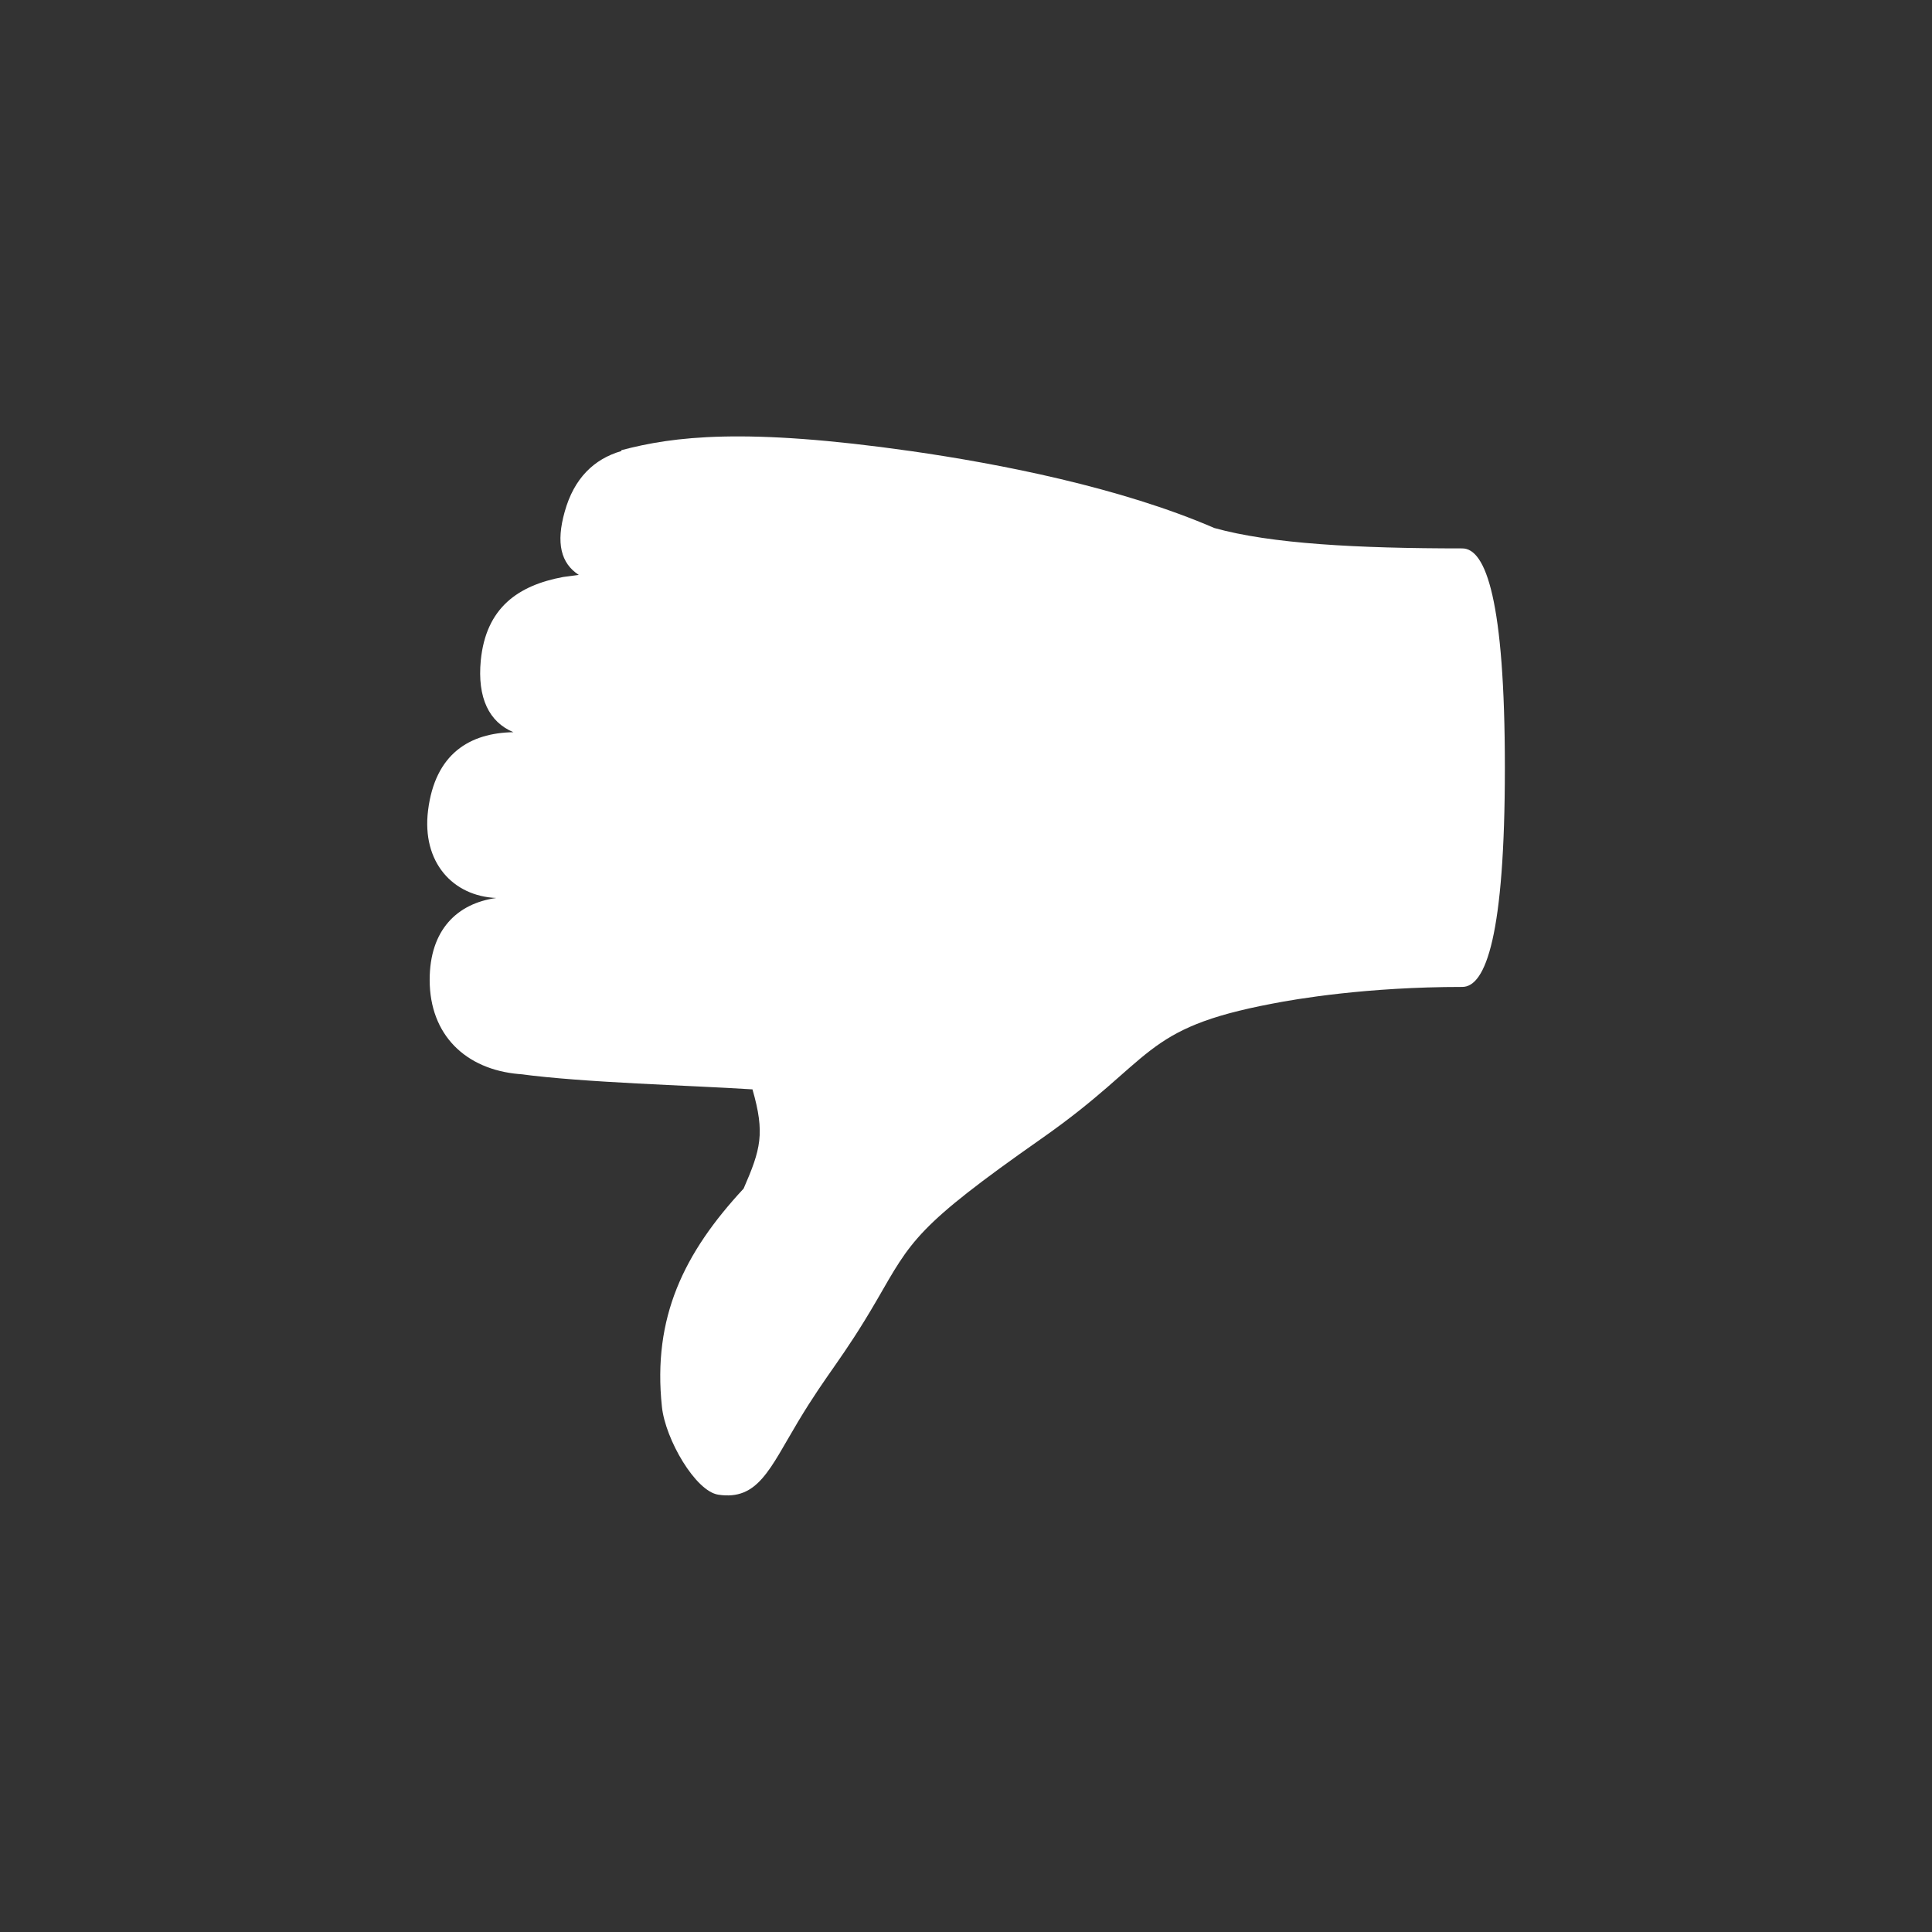 <?xml version="1.0" encoding="utf-8"?>
<!DOCTYPE svg PUBLIC "-//W3C//DTD SVG 1.1//EN" "http://www.w3.org/Graphics/SVG/1.1/DTD/svg11.dtd">
<svg version="1.1" xmlns="http://www.w3.org/2000/svg" xmlns:xlink="http://www.w3.org/1999/xlink" width="120"
	 height="120" xml:space="preserve">
<rect width="100%" height="100%" fill="#333333" stroke="none"/>
<g
     id="g12"
     transform="matrix(1.25,0,0,-1.25,0,120)">
<g id='g1456'>
  <g id='g1458'>
    <g transform='translate(72.66,68.75)' id='g1464'>
      <path style='fill:white;fill-opacity:1;fill-rule:nonzero;stroke:none' d='M 0,0 C -5.229,0 -9.518,0.231 -12.32,1.013 -17.01,3.041 -23.01,4.206 -27.38,4.833 -35.68,6.018 -39.2,5.563 -41.78,4.882 L -41.79,4.837 C -43.15,4.44 -44.14,3.479 -44.6,1.823 -45.04,0.264 -44.79,-0.739 -43.9,-1.317 L -44.67,-1.419 C -46.91,-1.835 -48.51,-2.94 -48.77,-5.562 -48.95,-7.438 -48.35,-8.632 -47.15,-9.132 -49.32,-9.169 -51.04,-10.2 -51.39,-13.02 -51.71,-15.6 -50.15,-17.28 -48,-17.37 -49.94,-17.64 -51.31,-18.95 -51.31,-21.44 -51.31,-24.18 -49.52,-25.89 -46.87,-26.12 L -46.83,-26.12 C -43.63,-26.55 -38.39,-26.68 -35.27,-26.88 -34.64,-29.07 -34.86,-29.86 -35.71,-31.81 -38.68,-35.01 -40.24,-38.21 -39.77,-42.65 -39.6,-44.27 -38.1,-46.85 -36.97,-47.02 -35,-47.32 -34.41,-45.74 -33.01,-43.4 -31.53,-40.93 -30.81,-40.31 -29.09,-37.35 -27.38,-34.39 -27.14,-33.69 -20.9,-29.32 -15.23,-25.35 -15.99,-23.86 -9.438,-22.62 -8.259,-22.39 -4.76,-21.79 0,-21.79 1.168,-21.79 2.116,-19.22 2.116,-10.9 2.116,-2.571 1.168,0 0,0' id='path1466'/>
    </g>
  </g>
</g></g>
</svg>
